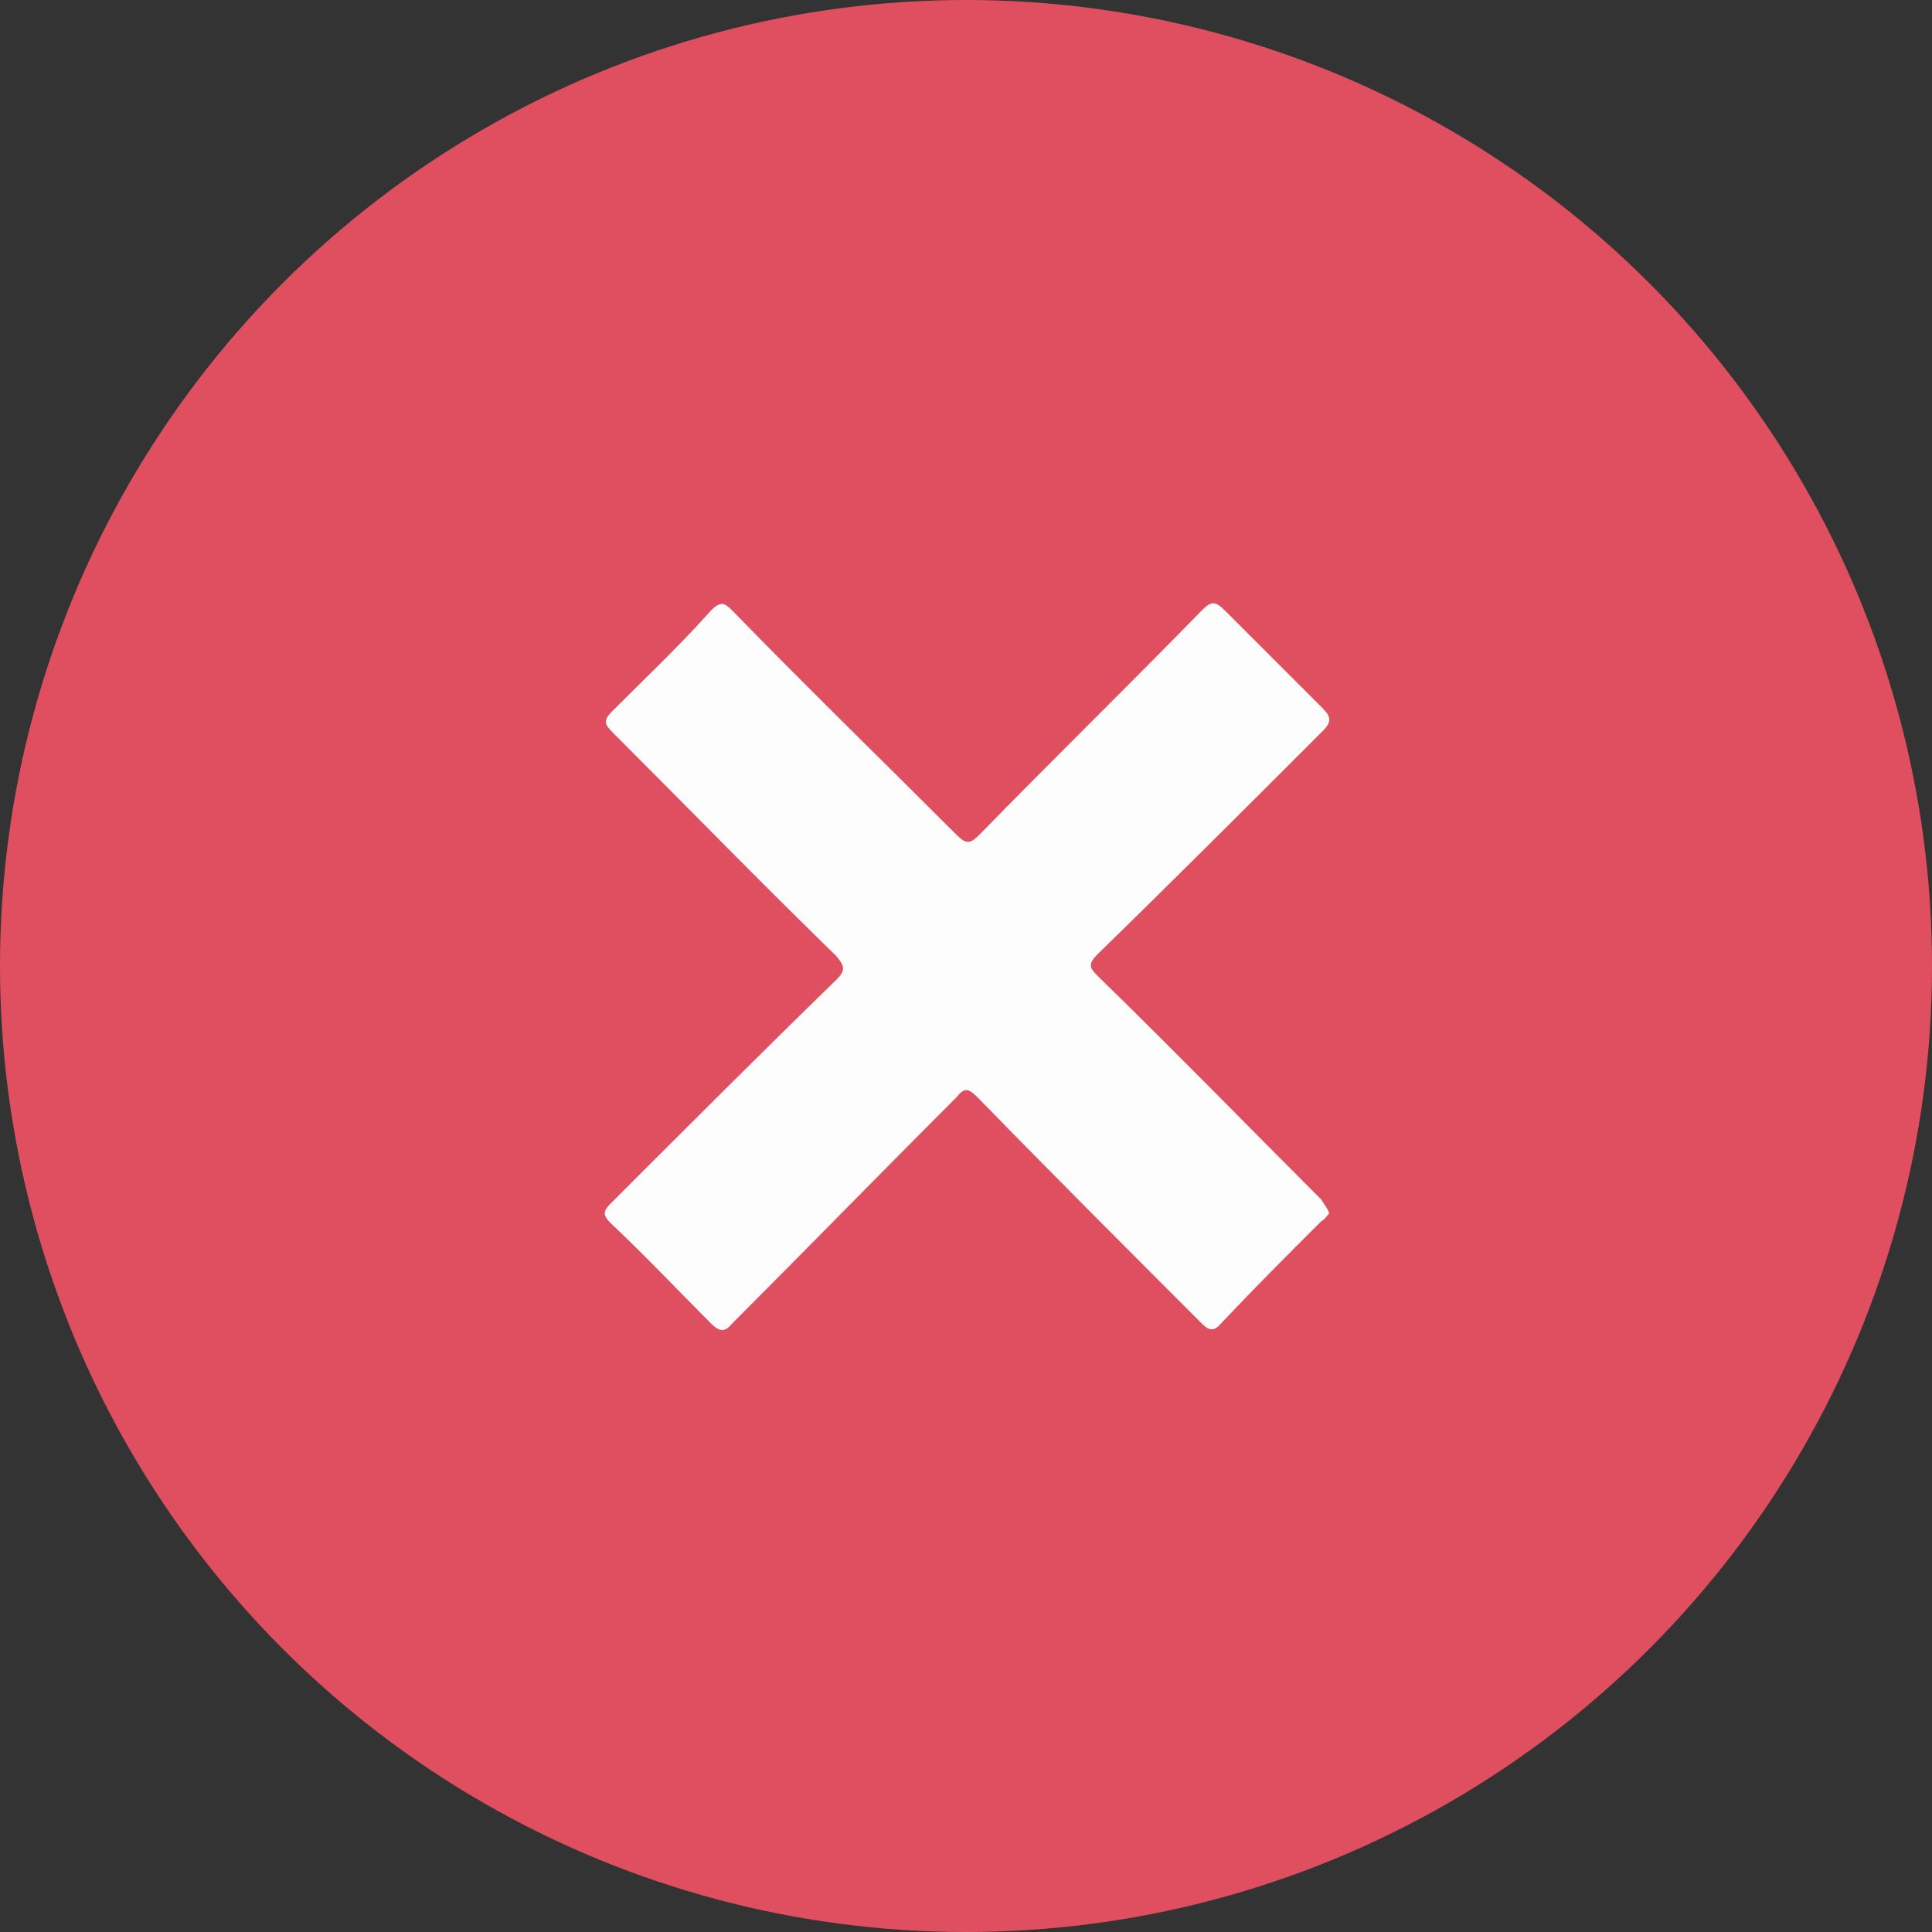 <?xml version="1.0" encoding="utf-8"?>
<!-- Generator: Adobe Illustrator 26.1.0, SVG Export Plug-In . SVG Version: 6.00 Build 0)  -->
<svg version="1.1" id="Layer_1" xmlns="http://www.w3.org/2000/svg" xmlns:xlink="http://www.w3.org/1999/xlink" x="0px" y="0px"
	 viewBox="0 0 100 100" style="enable-background:new 0 0 100 100;" xml:space="preserve">
<rect x="0" y="0" width="100" height="100" fill="#333333" stroke="none"/>
<style type="text/css">
	.st0{fill:#DF4F5F;}
	.st1{fill:#FEFDFD;}
	.st2{fill:#4CAD50;}
	.st3{fill:#FFFFFF;}
	.st4{fill:#FEBF48;}
</style>
<g>
	<circle class="st0" cx="50" cy="50" r="50"/>
	<g>
		<path class="st1" d="M68.8,62.8c-0.1,0.1-0.2,0.3-0.4,0.4c-1.8,1.8-3.5,3.5-5.2,5.3c-0.4,0.5-0.7,0.3-1,0
			c-3.9-3.9-7.8-7.8-11.6-11.7c-0.5-0.5-0.7-0.5-1.1,0c-3.9,3.9-7.7,7.8-11.6,11.7c-0.4,0.5-0.7,0.4-1.1,0c-1.7-1.7-3.4-3.5-5.2-5.2
			c-0.4-0.4-0.4-0.6,0-1c3.9-3.9,7.8-7.8,11.7-11.6c0.5-0.5,0.4-0.7,0-1.2c-3.9-3.8-7.7-7.7-11.6-11.6c-0.4-0.4-0.5-0.6,0-1.1
			c1.7-1.7,3.5-3.4,5.1-5.2c0.5-0.5,0.7-0.4,1.1,0c3.8,3.9,7.7,7.7,11.6,11.6c0.5,0.5,0.7,0.5,1.2,0c3.8-3.9,7.7-7.7,11.5-11.6
			c0.5-0.5,0.7-0.5,1.2,0c1.7,1.7,3.4,3.4,5.1,5.1c0.4,0.4,0.4,0.7,0,1.1c-3.9,3.9-7.8,7.8-11.7,11.6c-0.5,0.5-0.4,0.7,0,1.1
			c3.9,3.8,7.7,7.7,11.6,11.6C68.5,62.3,68.7,62.5,68.8,62.8z"/>
	</g>
</g>
</svg>
